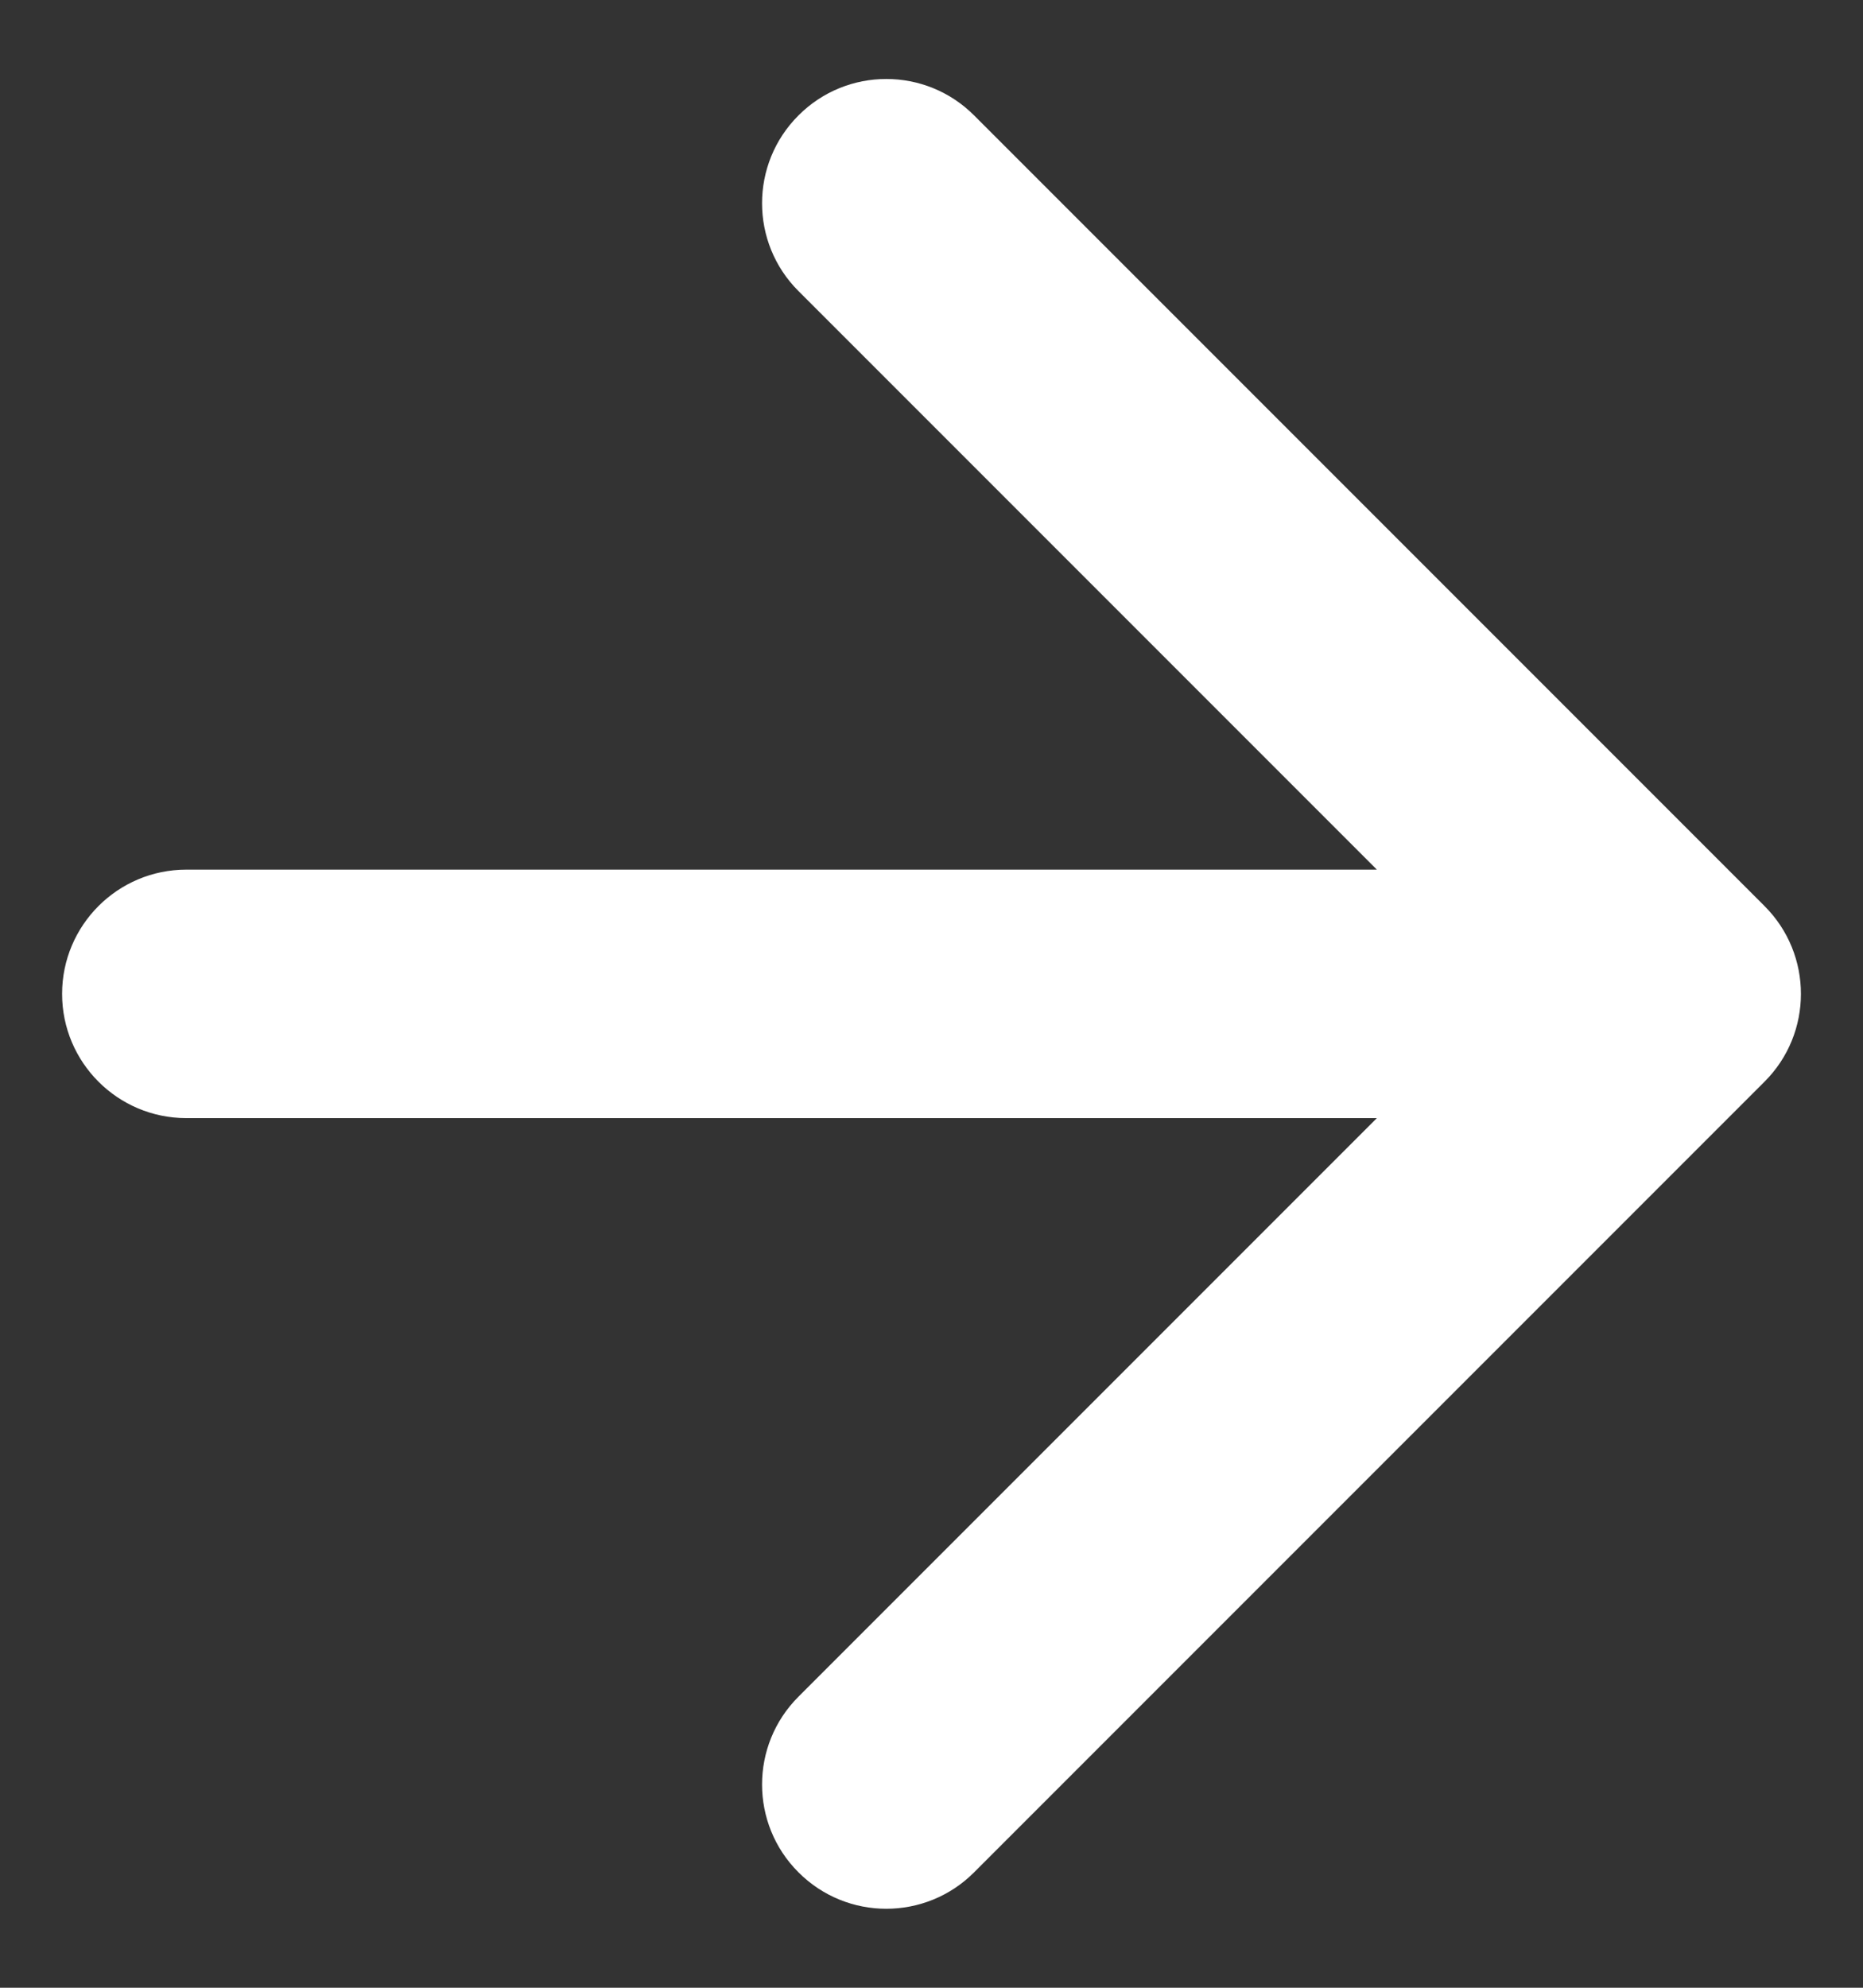 <svg width="15" height="16" viewBox="0 0 15 16" fill="none" xmlns="http://www.w3.org/2000/svg">
<rect x="0" y="0" width="15" height="16" fill="#333333" stroke="none"/>
<path id="Arrow 1" d="M1.5 7C0.948 7 0.5 7.448 0.5 8C0.5 8.552 0.948 9 1.5 9V7ZM14.207 8.707C14.598 8.317 14.598 7.683 14.207 7.293L7.843 0.929C7.453 0.538 6.819 0.538 6.429 0.929C6.038 1.319 6.038 1.953 6.429 2.343L12.086 8L6.429 13.657C6.038 14.047 6.038 14.681 6.429 15.071C6.819 15.462 7.453 15.462 7.843 15.071L14.207 8.707ZM1.5 9H13.5V7H1.5V9Z" fill="white"/>
</svg>
